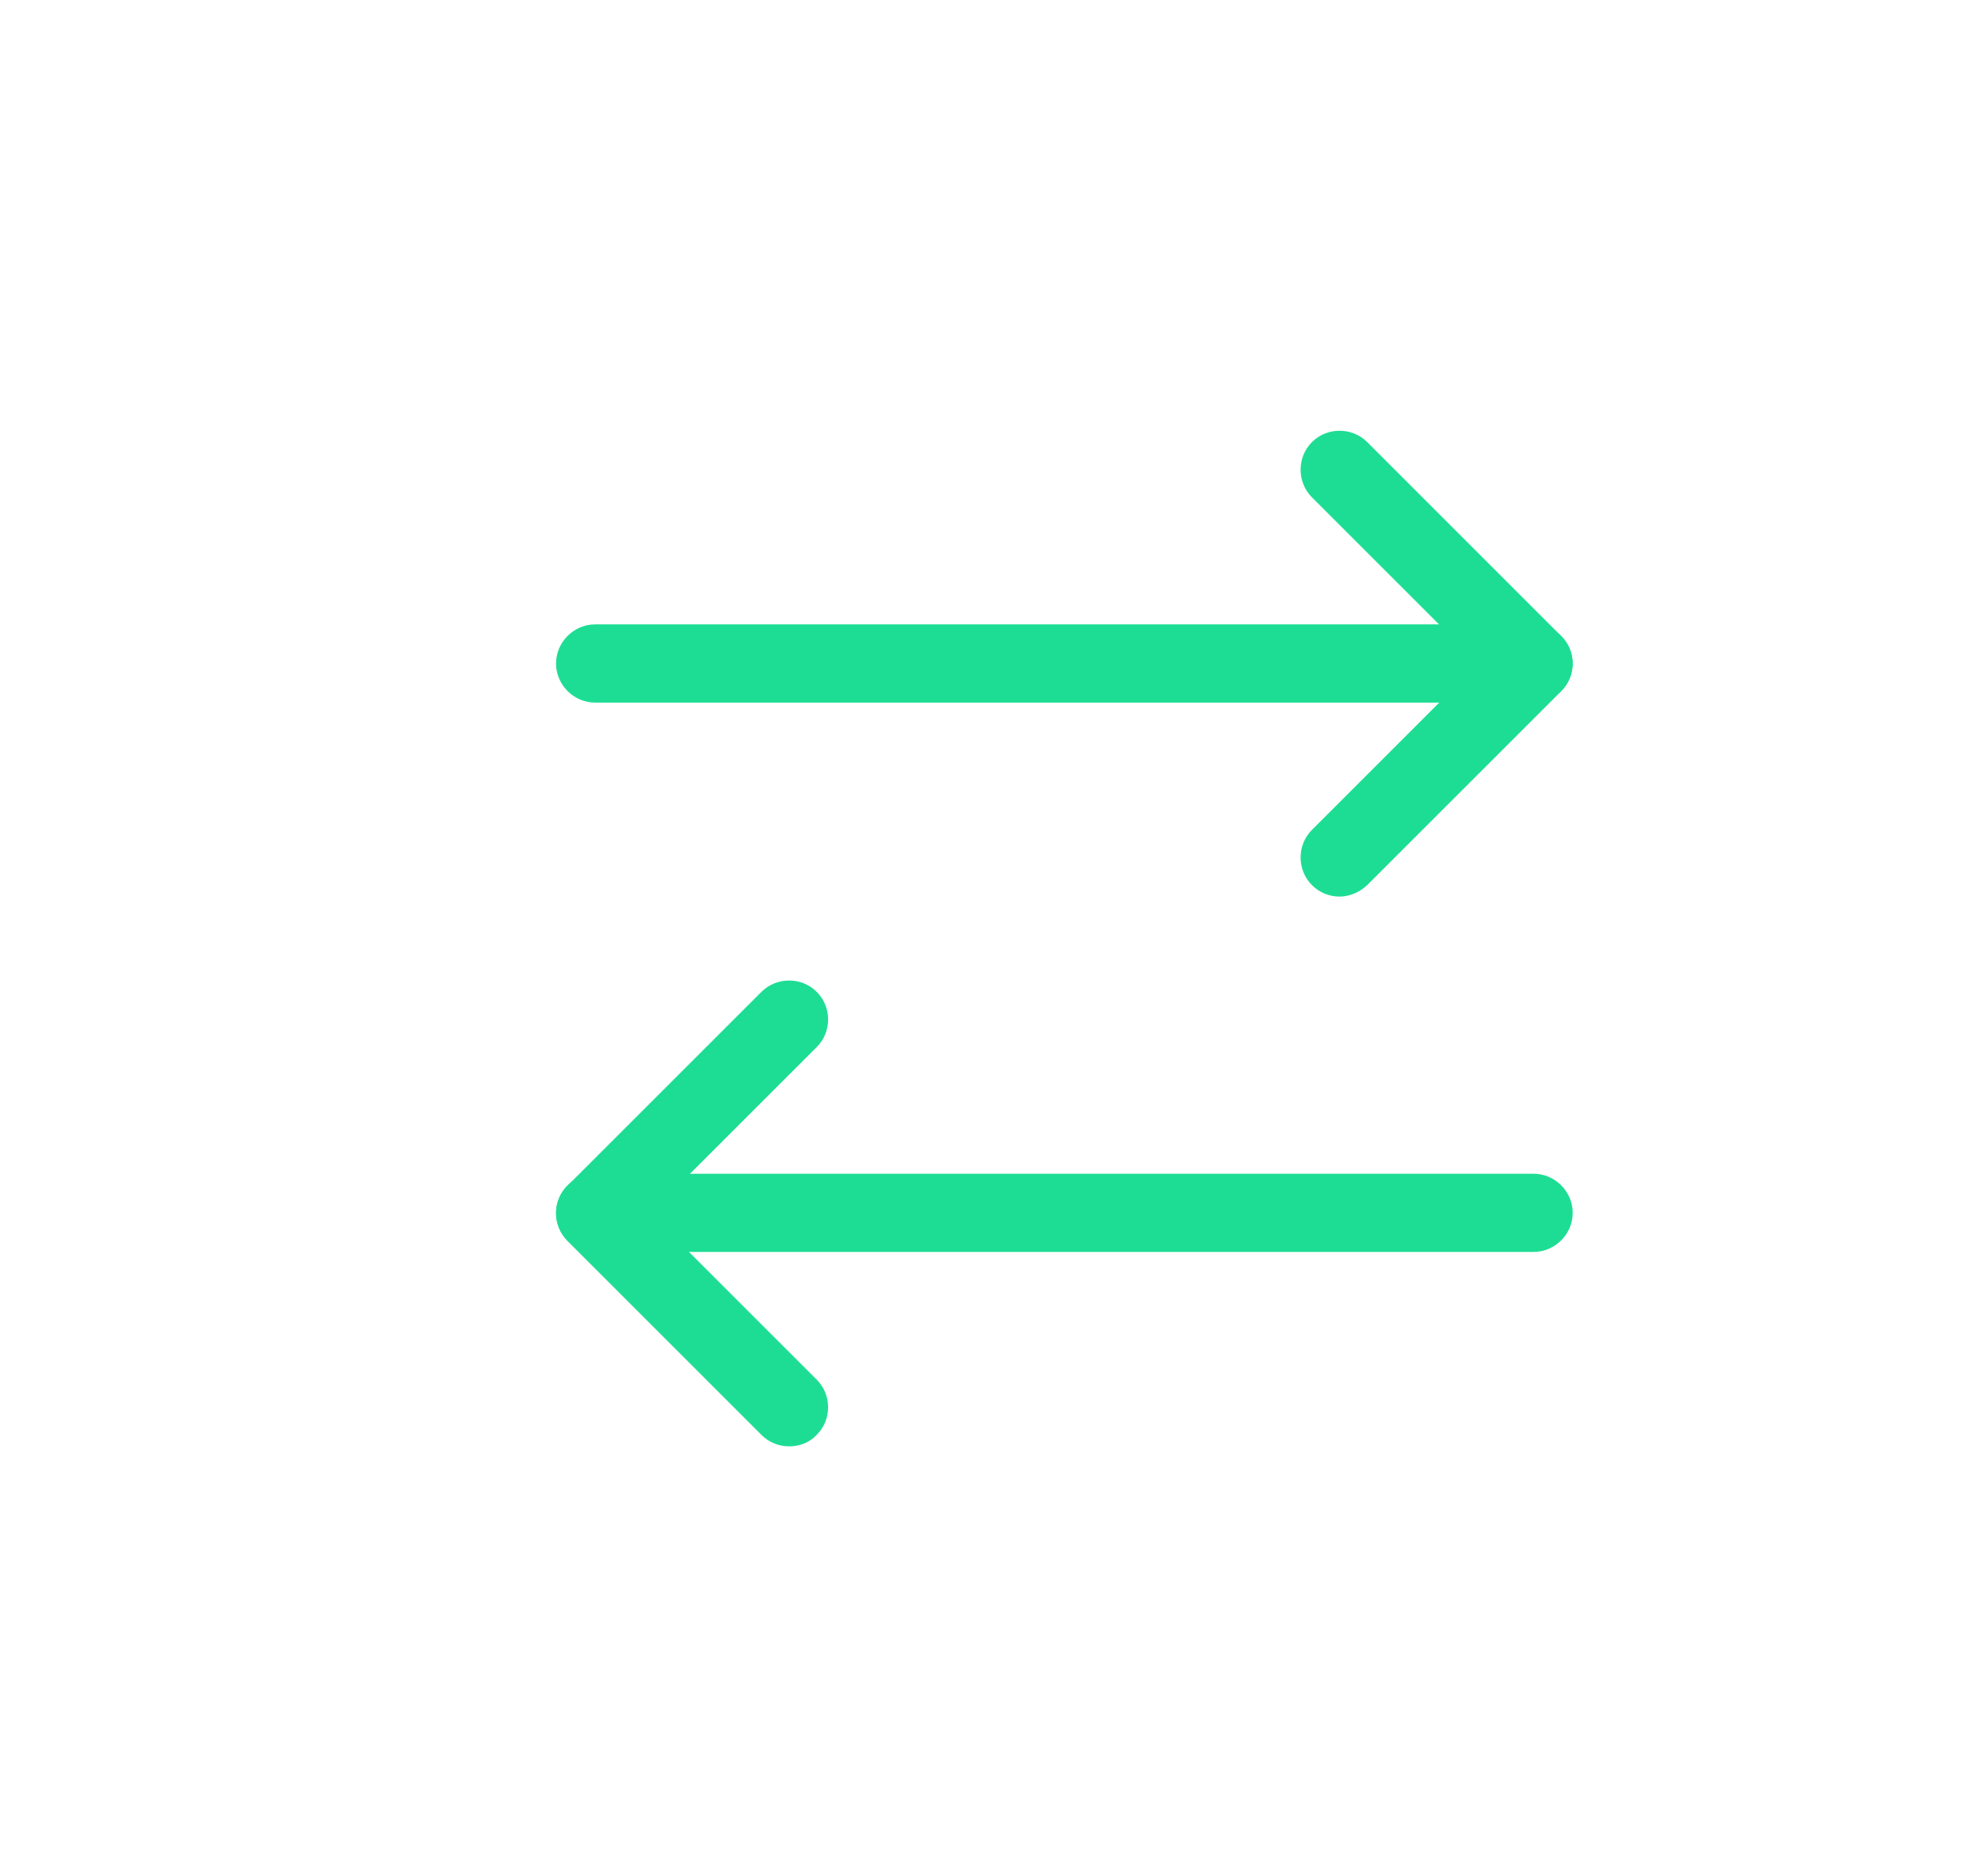 <svg width="19" height="18" viewBox="0 0 19 18" fill="none" xmlns="http://www.w3.org/2000/svg">
<path d="M12.848 8.601C12.753 8.601 12.658 8.566 12.583 8.491C12.438 8.346 12.438 8.106 12.583 7.961L14.178 6.366L12.583 4.771C12.438 4.626 12.438 4.386 12.583 4.241C12.728 4.096 12.968 4.096 13.113 4.241L14.973 6.101C15.043 6.171 15.083 6.266 15.083 6.366C15.083 6.466 15.043 6.561 14.973 6.631L13.113 8.491C13.038 8.561 12.943 8.601 12.848 8.601Z" fill="#1DDD94"/>
<path d="M14.709 6.74H5.708C5.503 6.74 5.333 6.57 5.333 6.365C5.333 6.16 5.503 5.99 5.708 5.99H14.709C14.914 5.99 15.084 6.16 15.084 6.365C15.084 6.57 14.914 6.74 14.709 6.74Z" fill="#1DDD94"/>
<path d="M7.568 13.875C7.473 13.875 7.378 13.84 7.303 13.765L5.443 11.905C5.373 11.835 5.333 11.74 5.333 11.64C5.333 11.54 5.373 11.445 5.443 11.375L7.303 9.515C7.449 9.37 7.689 9.37 7.833 9.515C7.979 9.66 7.979 9.9 7.833 10.045L6.238 11.64L7.833 13.235C7.979 13.38 7.979 13.62 7.833 13.765C7.763 13.84 7.668 13.875 7.568 13.875Z" fill="#1DDD94"/>
<path d="M14.709 12.01H5.708C5.503 12.01 5.333 11.84 5.333 11.635C5.333 11.43 5.503 11.26 5.708 11.26H14.709C14.914 11.26 15.084 11.43 15.084 11.635C15.084 11.84 14.914 12.01 14.709 12.01Z" fill="#1DDD94"/>
</svg>
